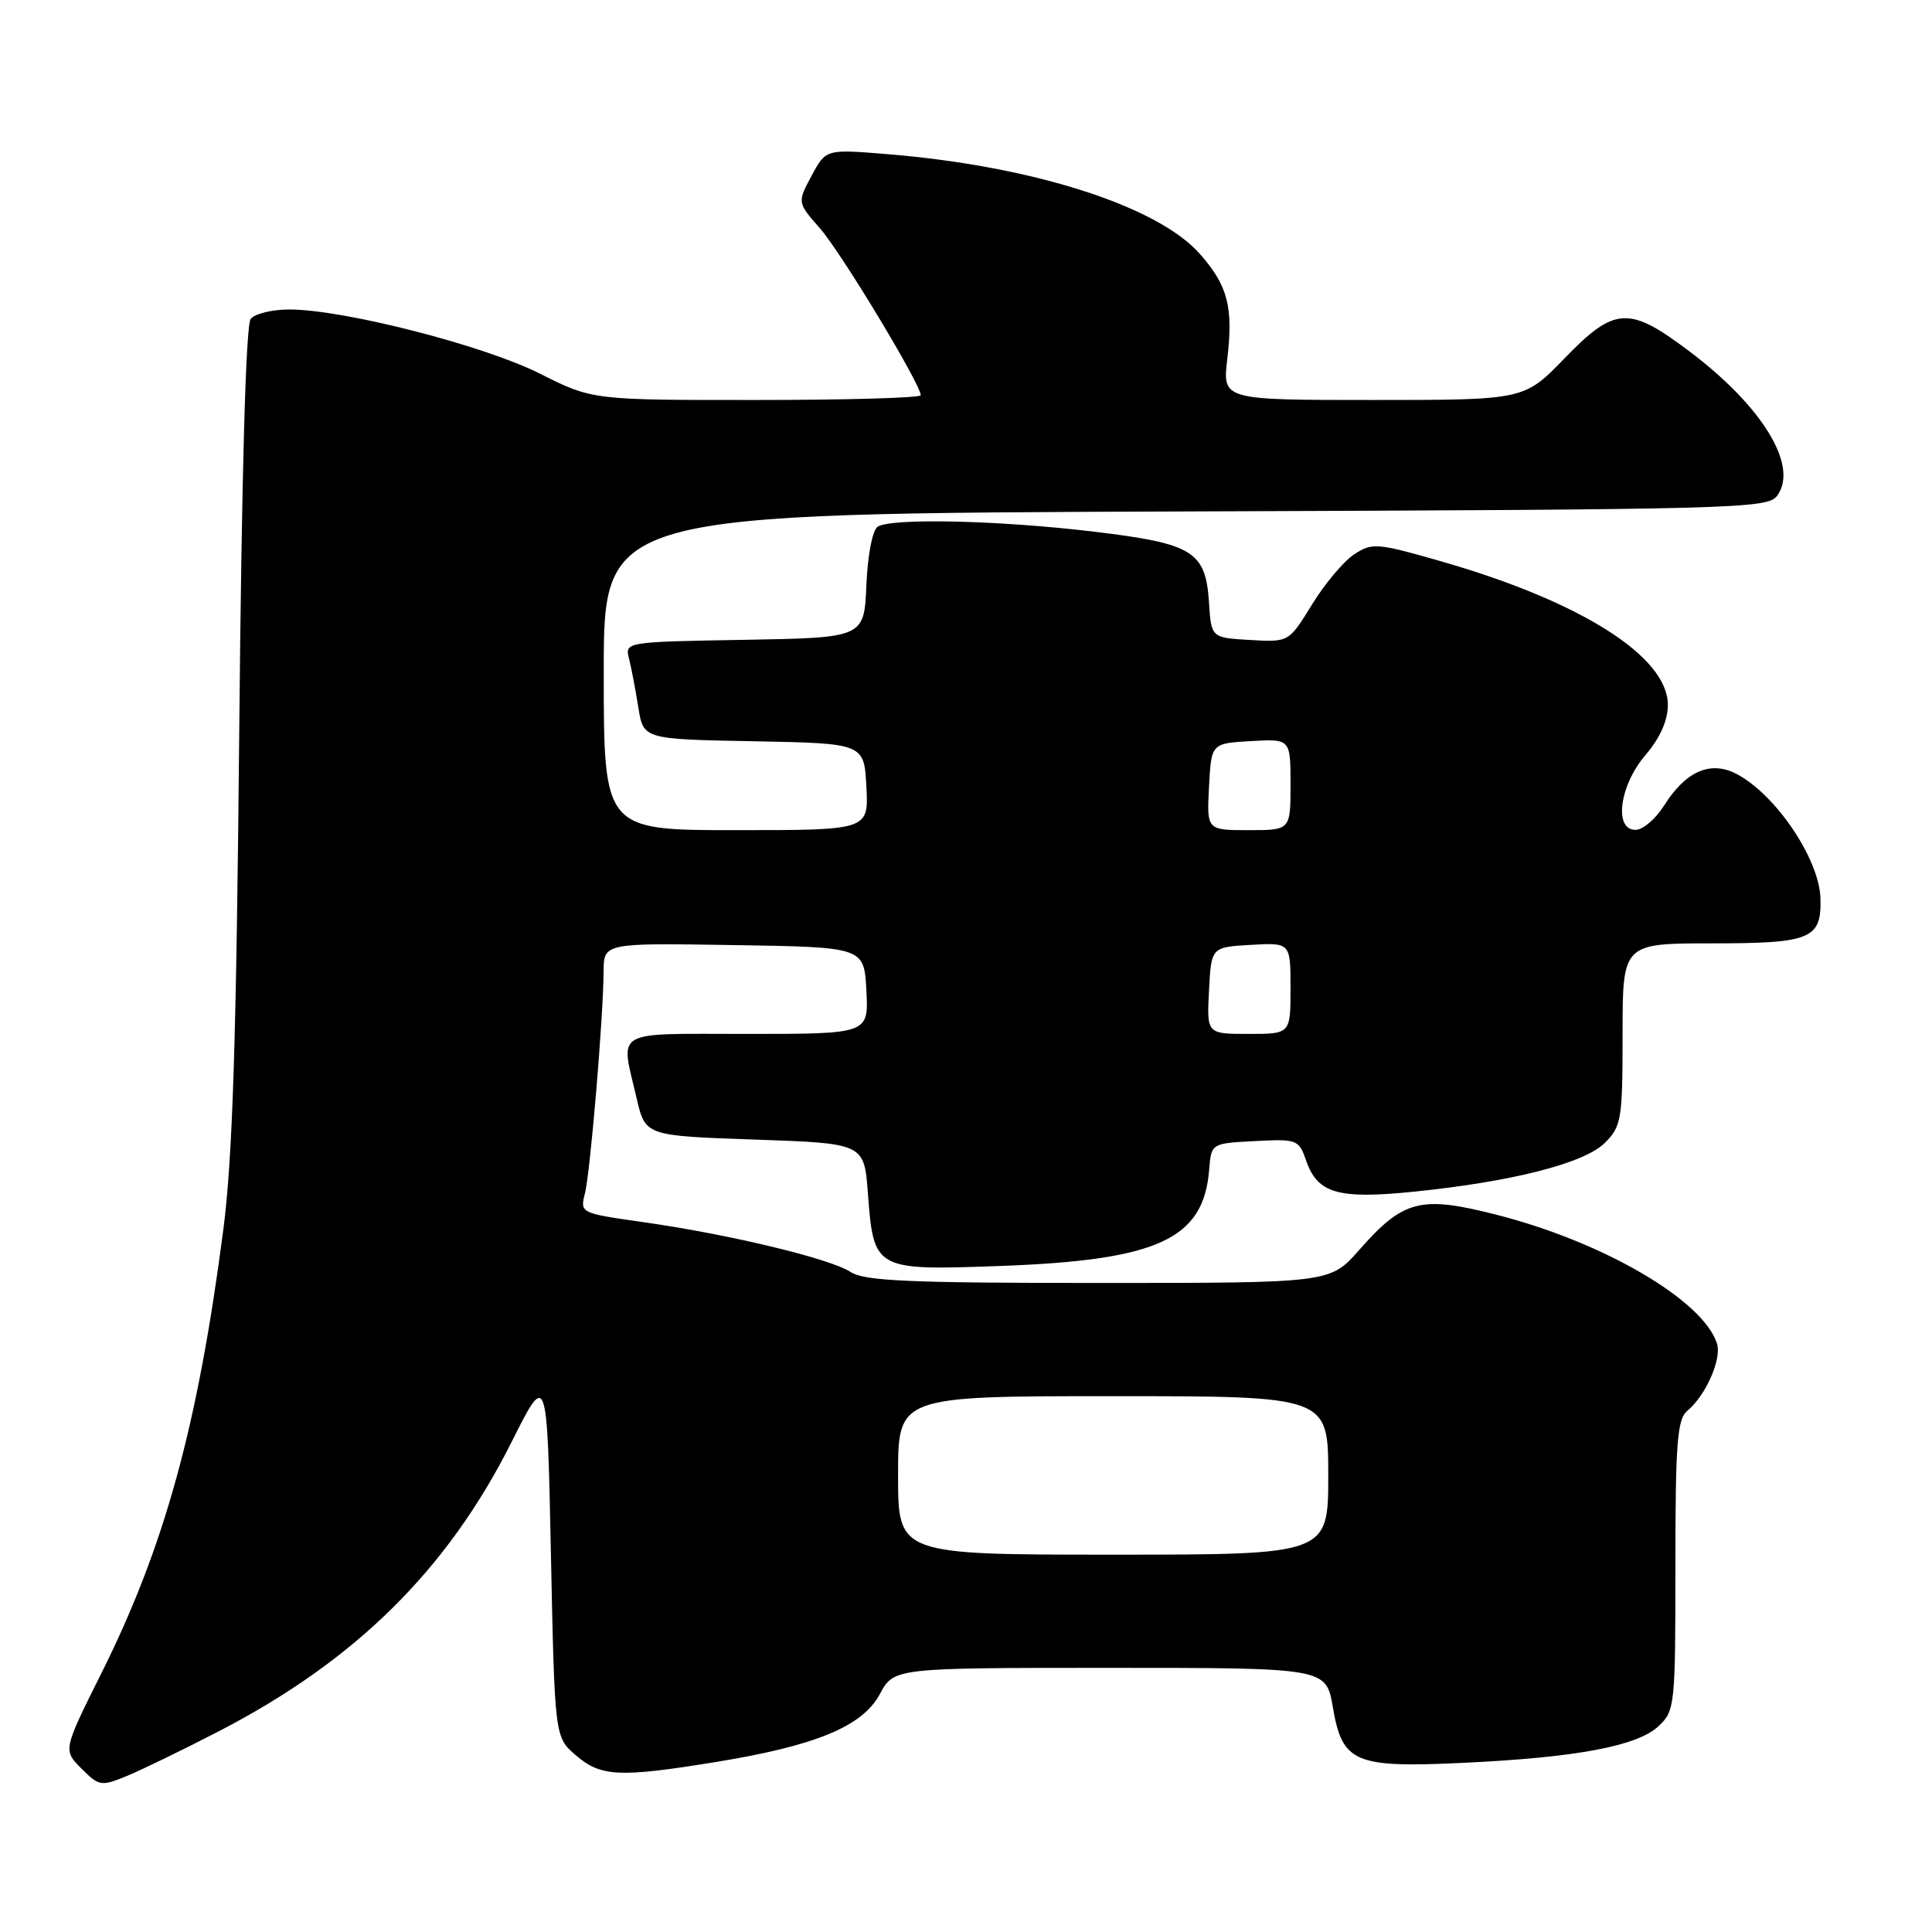 <?xml version="1.0" encoding="UTF-8" standalone="no"?>
<!DOCTYPE svg PUBLIC "-//W3C//DTD SVG 1.1//EN" "http://www.w3.org/Graphics/SVG/1.1/DTD/svg11.dtd" >
<svg xmlns="http://www.w3.org/2000/svg" xmlns:xlink="http://www.w3.org/1999/xlink" version="1.1" viewBox="0 0 256 256">
 <g >
 <path fill="currentColor"
d=" M 29.00 229.40 C 47.12 220.03 59.29 208.00 67.78 191.09 C 72.50 181.67 72.50 181.67 73.00 205.92 C 73.50 230.18 73.50 230.18 76.31 232.59 C 79.61 235.43 82.06 235.55 94.70 233.50 C 108.06 231.33 114.27 228.78 116.58 224.48 C 118.45 221.00 118.45 221.00 147.09 221.00 C 175.72 221.00 175.72 221.00 176.61 226.22 C 177.87 233.59 179.47 234.27 194.00 233.58 C 208.91 232.87 216.92 231.37 219.75 228.74 C 221.93 226.71 222.00 226.08 222.00 207.45 C 222.00 191.24 222.24 188.04 223.57 186.95 C 226.03 184.90 228.16 180.08 227.51 178.03 C 225.68 172.27 212.38 164.52 198.14 160.92 C 188.20 158.40 185.93 159.00 180.09 165.64 C 176.25 170.00 176.25 170.00 145.59 170.00 C 120.36 170.00 114.53 169.74 112.70 168.54 C 110.00 166.77 96.60 163.55 85.17 161.93 C 76.89 160.75 76.85 160.74 77.51 158.12 C 78.22 155.28 79.94 134.86 79.98 128.73 C 80.00 124.95 80.00 124.95 97.25 125.23 C 114.50 125.50 114.50 125.50 114.80 131.25 C 115.10 137.00 115.10 137.00 99.05 137.00 C 80.95 137.00 82.21 136.27 84.35 145.50 C 85.51 150.50 85.51 150.50 100.01 151.00 C 114.50 151.50 114.50 151.50 115.00 158.10 C 115.77 168.29 115.88 168.35 132.48 167.75 C 153.45 166.99 159.48 164.21 160.22 155.00 C 160.50 151.50 160.50 151.50 166.28 151.20 C 171.88 150.91 172.10 150.99 173.08 153.81 C 174.59 158.14 177.30 158.92 187.30 157.91 C 200.38 156.58 209.95 154.14 212.66 151.43 C 214.85 149.24 215.00 148.34 215.00 137.05 C 215.00 125.00 215.00 125.00 226.88 125.00 C 239.96 125.00 241.37 124.41 241.22 119.05 C 241.07 113.81 235.27 105.23 230.06 102.53 C 226.63 100.76 223.36 102.19 220.50 106.74 C 219.40 108.49 217.71 109.94 216.75 109.96 C 213.80 110.03 214.57 104.09 218.04 100.04 C 219.97 97.78 221.00 95.47 221.00 93.40 C 221.00 87.00 209.46 79.69 190.96 74.38 C 182.46 71.94 181.82 71.89 179.44 73.45 C 178.05 74.36 175.54 77.35 173.85 80.10 C 170.77 85.10 170.77 85.10 165.63 84.80 C 160.50 84.50 160.50 84.50 160.20 79.86 C 159.76 73.03 158.11 72.02 144.80 70.43 C 132.25 68.94 118.14 68.62 116.30 69.79 C 115.61 70.23 114.97 73.51 114.80 77.53 C 114.50 84.50 114.50 84.50 98.65 84.78 C 82.82 85.05 82.80 85.06 83.35 87.28 C 83.66 88.50 84.21 91.40 84.58 93.72 C 85.25 97.95 85.25 97.95 99.87 98.22 C 114.50 98.50 114.50 98.50 114.80 104.25 C 115.10 110.00 115.10 110.00 97.55 110.00 C 80.00 110.00 80.00 110.00 80.00 89.02 C 80.00 68.04 80.00 68.04 157.08 67.77 C 230.27 67.51 234.23 67.41 235.49 65.68 C 238.37 61.74 233.54 53.83 223.77 46.49 C 215.82 40.51 213.95 40.62 207.29 47.50 C 201.96 53.00 201.96 53.00 181.97 53.00 C 161.98 53.00 161.98 53.00 162.62 47.58 C 163.43 40.69 162.70 37.86 159.01 33.67 C 153.41 27.29 136.79 21.98 117.51 20.42 C 109.44 19.76 109.44 19.76 107.54 23.29 C 105.64 26.83 105.64 26.83 108.66 30.27 C 111.45 33.44 122.00 50.92 122.00 52.37 C 122.00 52.72 112.21 53.00 100.25 53.00 C 78.50 53.01 78.50 53.01 71.50 49.49 C 64.11 45.77 45.57 41.02 38.37 41.01 C 36.10 41.00 33.78 41.56 33.22 42.25 C 32.57 43.05 32.02 62.76 31.70 97.00 C 31.32 137.84 30.82 153.42 29.60 162.86 C 26.23 188.85 21.83 204.89 13.44 221.70 C 8.35 231.90 8.35 231.90 10.80 234.35 C 13.15 236.70 13.39 236.73 16.87 235.30 C 18.87 234.47 24.32 231.82 29.00 229.40 Z  M 119.00 195.50 C 119.00 185.00 119.00 185.00 147.50 185.00 C 176.00 185.00 176.00 185.00 176.00 195.50 C 176.00 206.00 176.00 206.00 147.50 206.00 C 119.00 206.00 119.00 206.00 119.00 195.50 Z  M 160.20 131.25 C 160.50 125.50 160.50 125.50 165.75 125.20 C 171.00 124.90 171.00 124.90 171.00 130.95 C 171.00 137.00 171.00 137.00 165.45 137.00 C 159.90 137.00 159.90 137.00 160.20 131.25 Z  M 160.20 104.25 C 160.50 98.50 160.50 98.50 165.75 98.20 C 171.00 97.90 171.00 97.90 171.00 103.95 C 171.00 110.00 171.00 110.00 165.45 110.00 C 159.90 110.00 159.90 110.00 160.20 104.25 Z "/>
</g>
</svg>